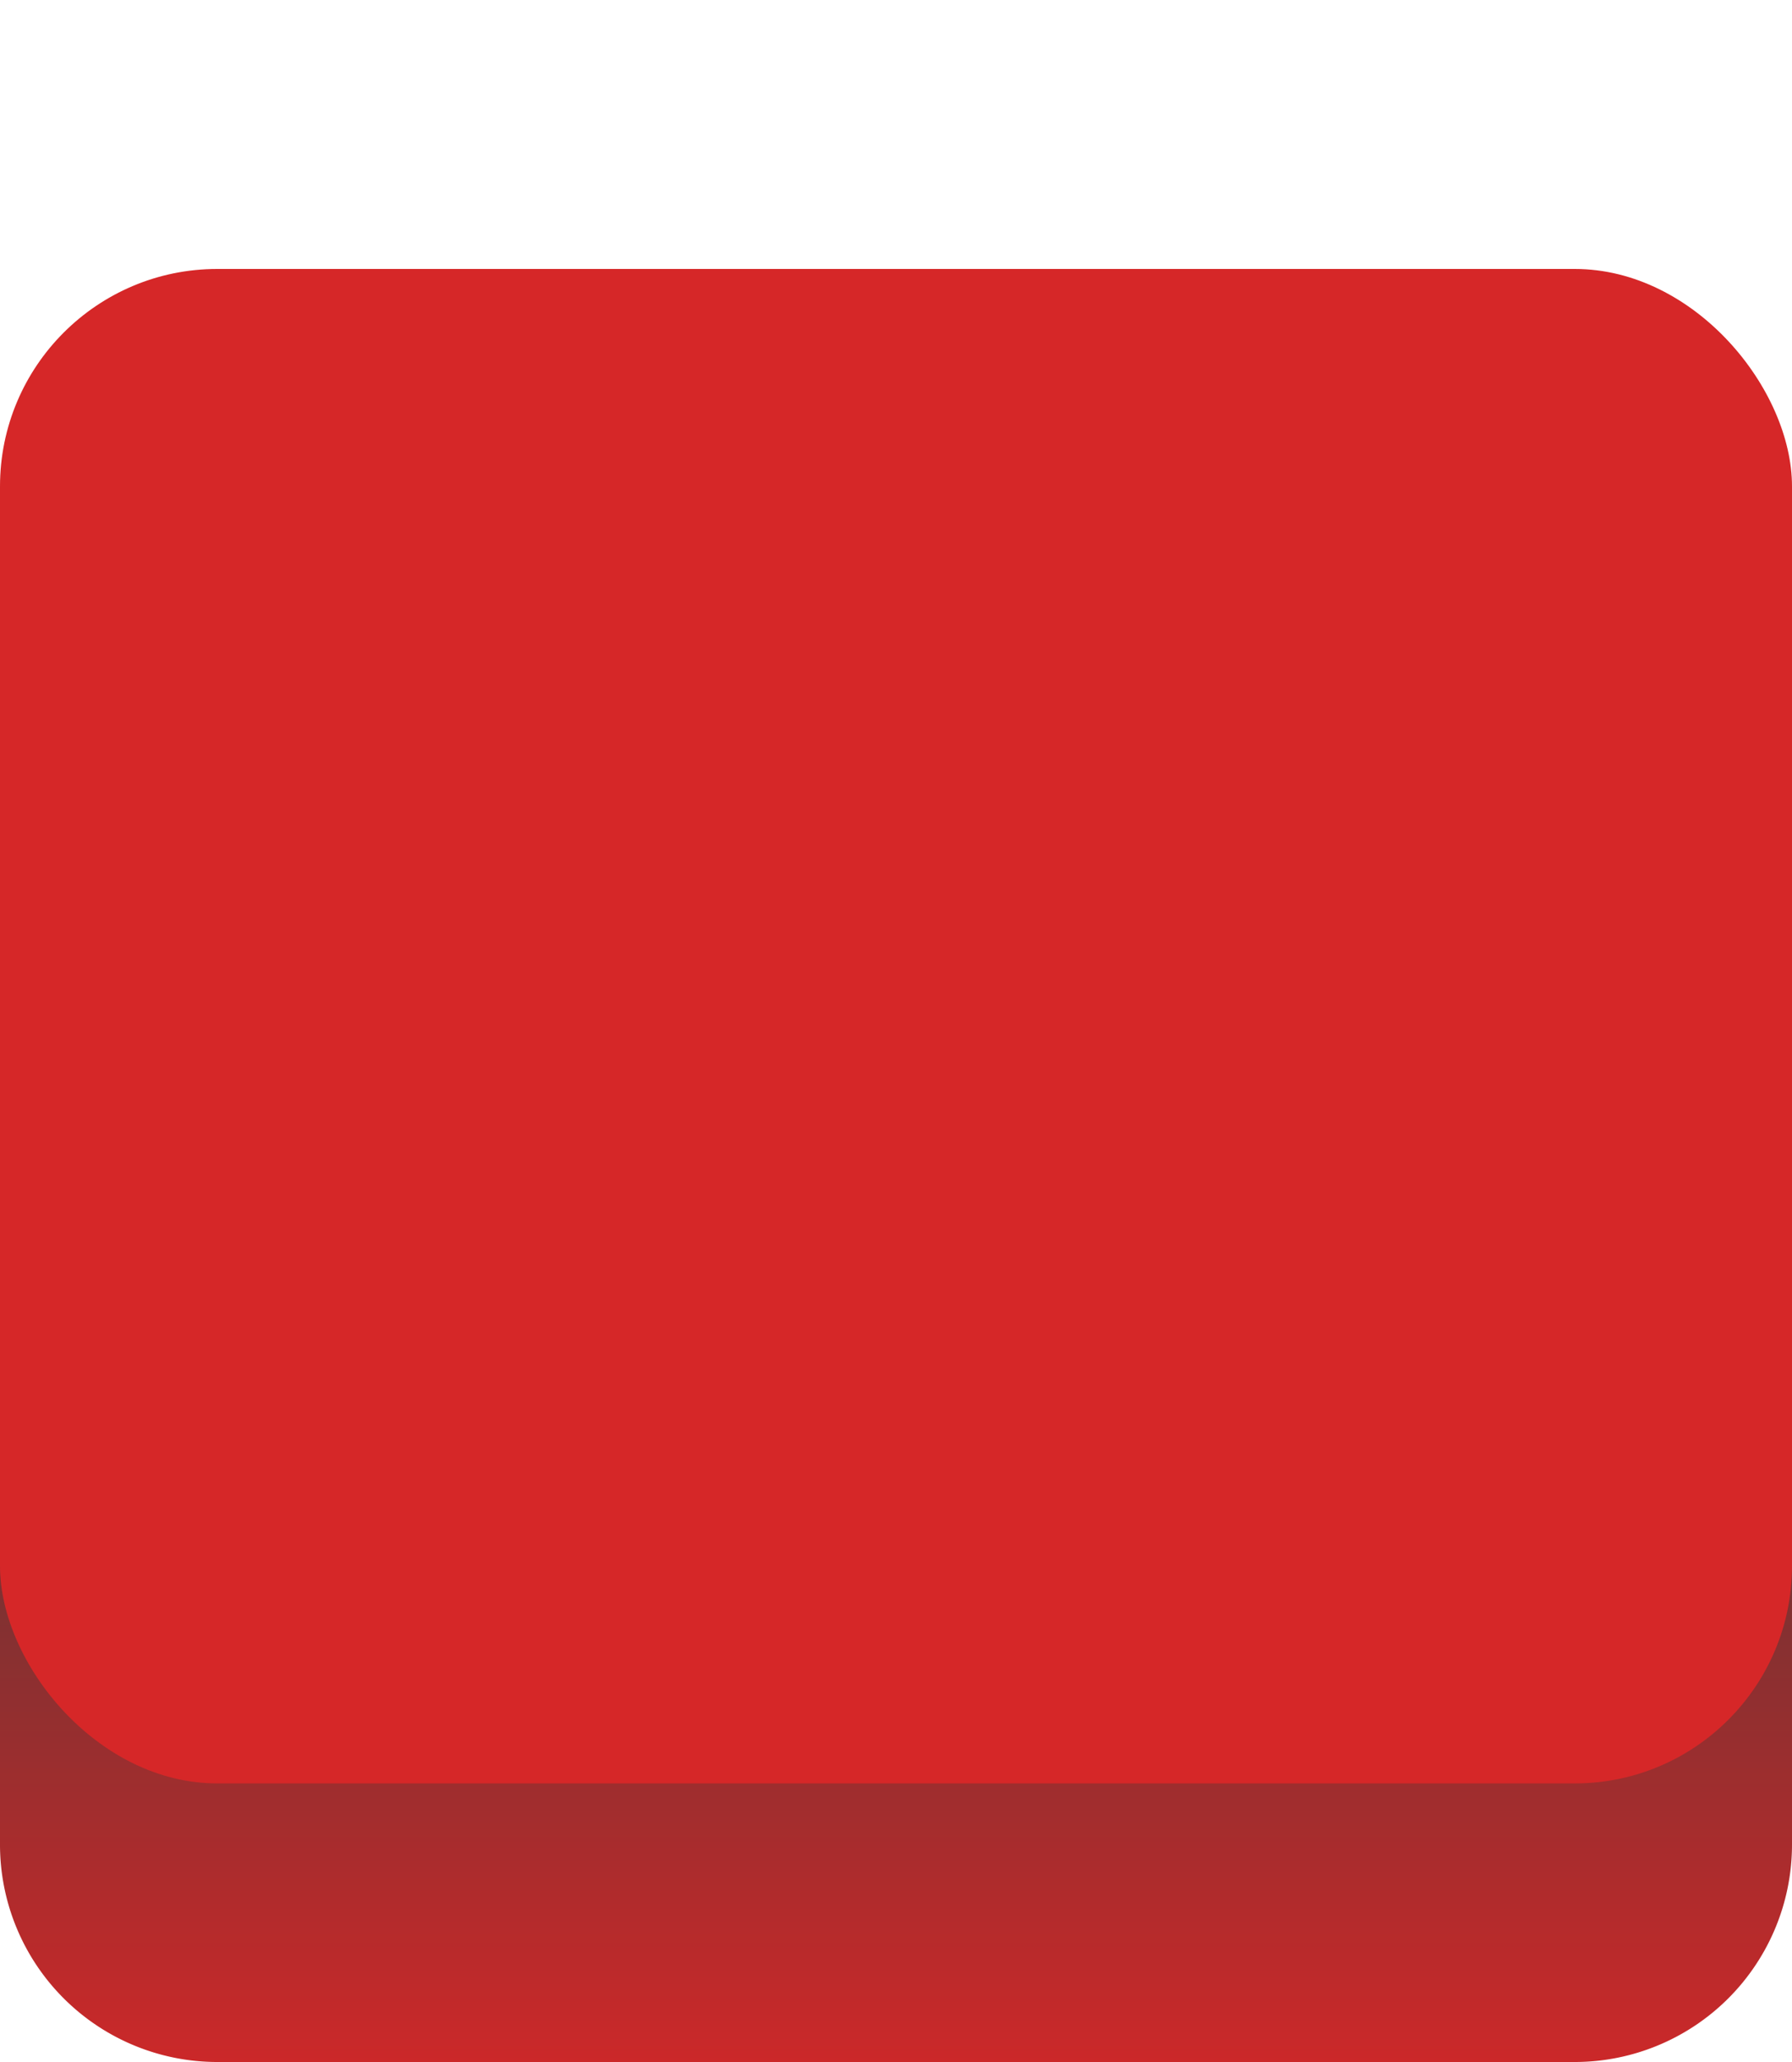 <?xml version="1.0" encoding="UTF-8" standalone="no"?>
<svg
   xmlns:dc="http://purl.org/dc/elements/1.1/"
   xmlns:cc="http://creativecommons.org/ns#"
   xmlns:rdf="http://www.w3.org/1999/02/22-rdf-syntax-ns#"
   xmlns:svg="http://www.w3.org/2000/svg"
   xmlns="http://www.w3.org/2000/svg"
   id="svg843"
   version="1.1"
   viewBox="0 0 300 345">
  <defs
     id="defs837">
    <linearGradient
       gradientUnits="userSpaceOnUse"
       id="A"
       x1="150"
       y1="356.11"
       x2="150"
       y2="161.16">
      <stop
         style="stop-color:#d62728;stop-opacity:1"
         id="stop832"
         offset="0"
         stop-color="#0bc2cf" />
      <stop
         style="stop-color:#193d3d;stop-opacity:1"
         id="stop834"
         offset="1"
         stop-color="#0b4fac" />
    </linearGradient>
  </defs>
  <path
     id="path839"
     fill="url(#A)"
     d="M263.62,345H36.38A36.38,36.38,0,0,1,0,308.62V259.14H300v49.48A36.38,36.38,0,0,1,263.62,345Z" />
  <rect
     style="fill:#d62728;fill-opacity:1"
     id="rect841"
     fill="#0bc2cf"
     y="45"
     width="300"
     height="253.39"
     rx="36.38" />
</svg>
